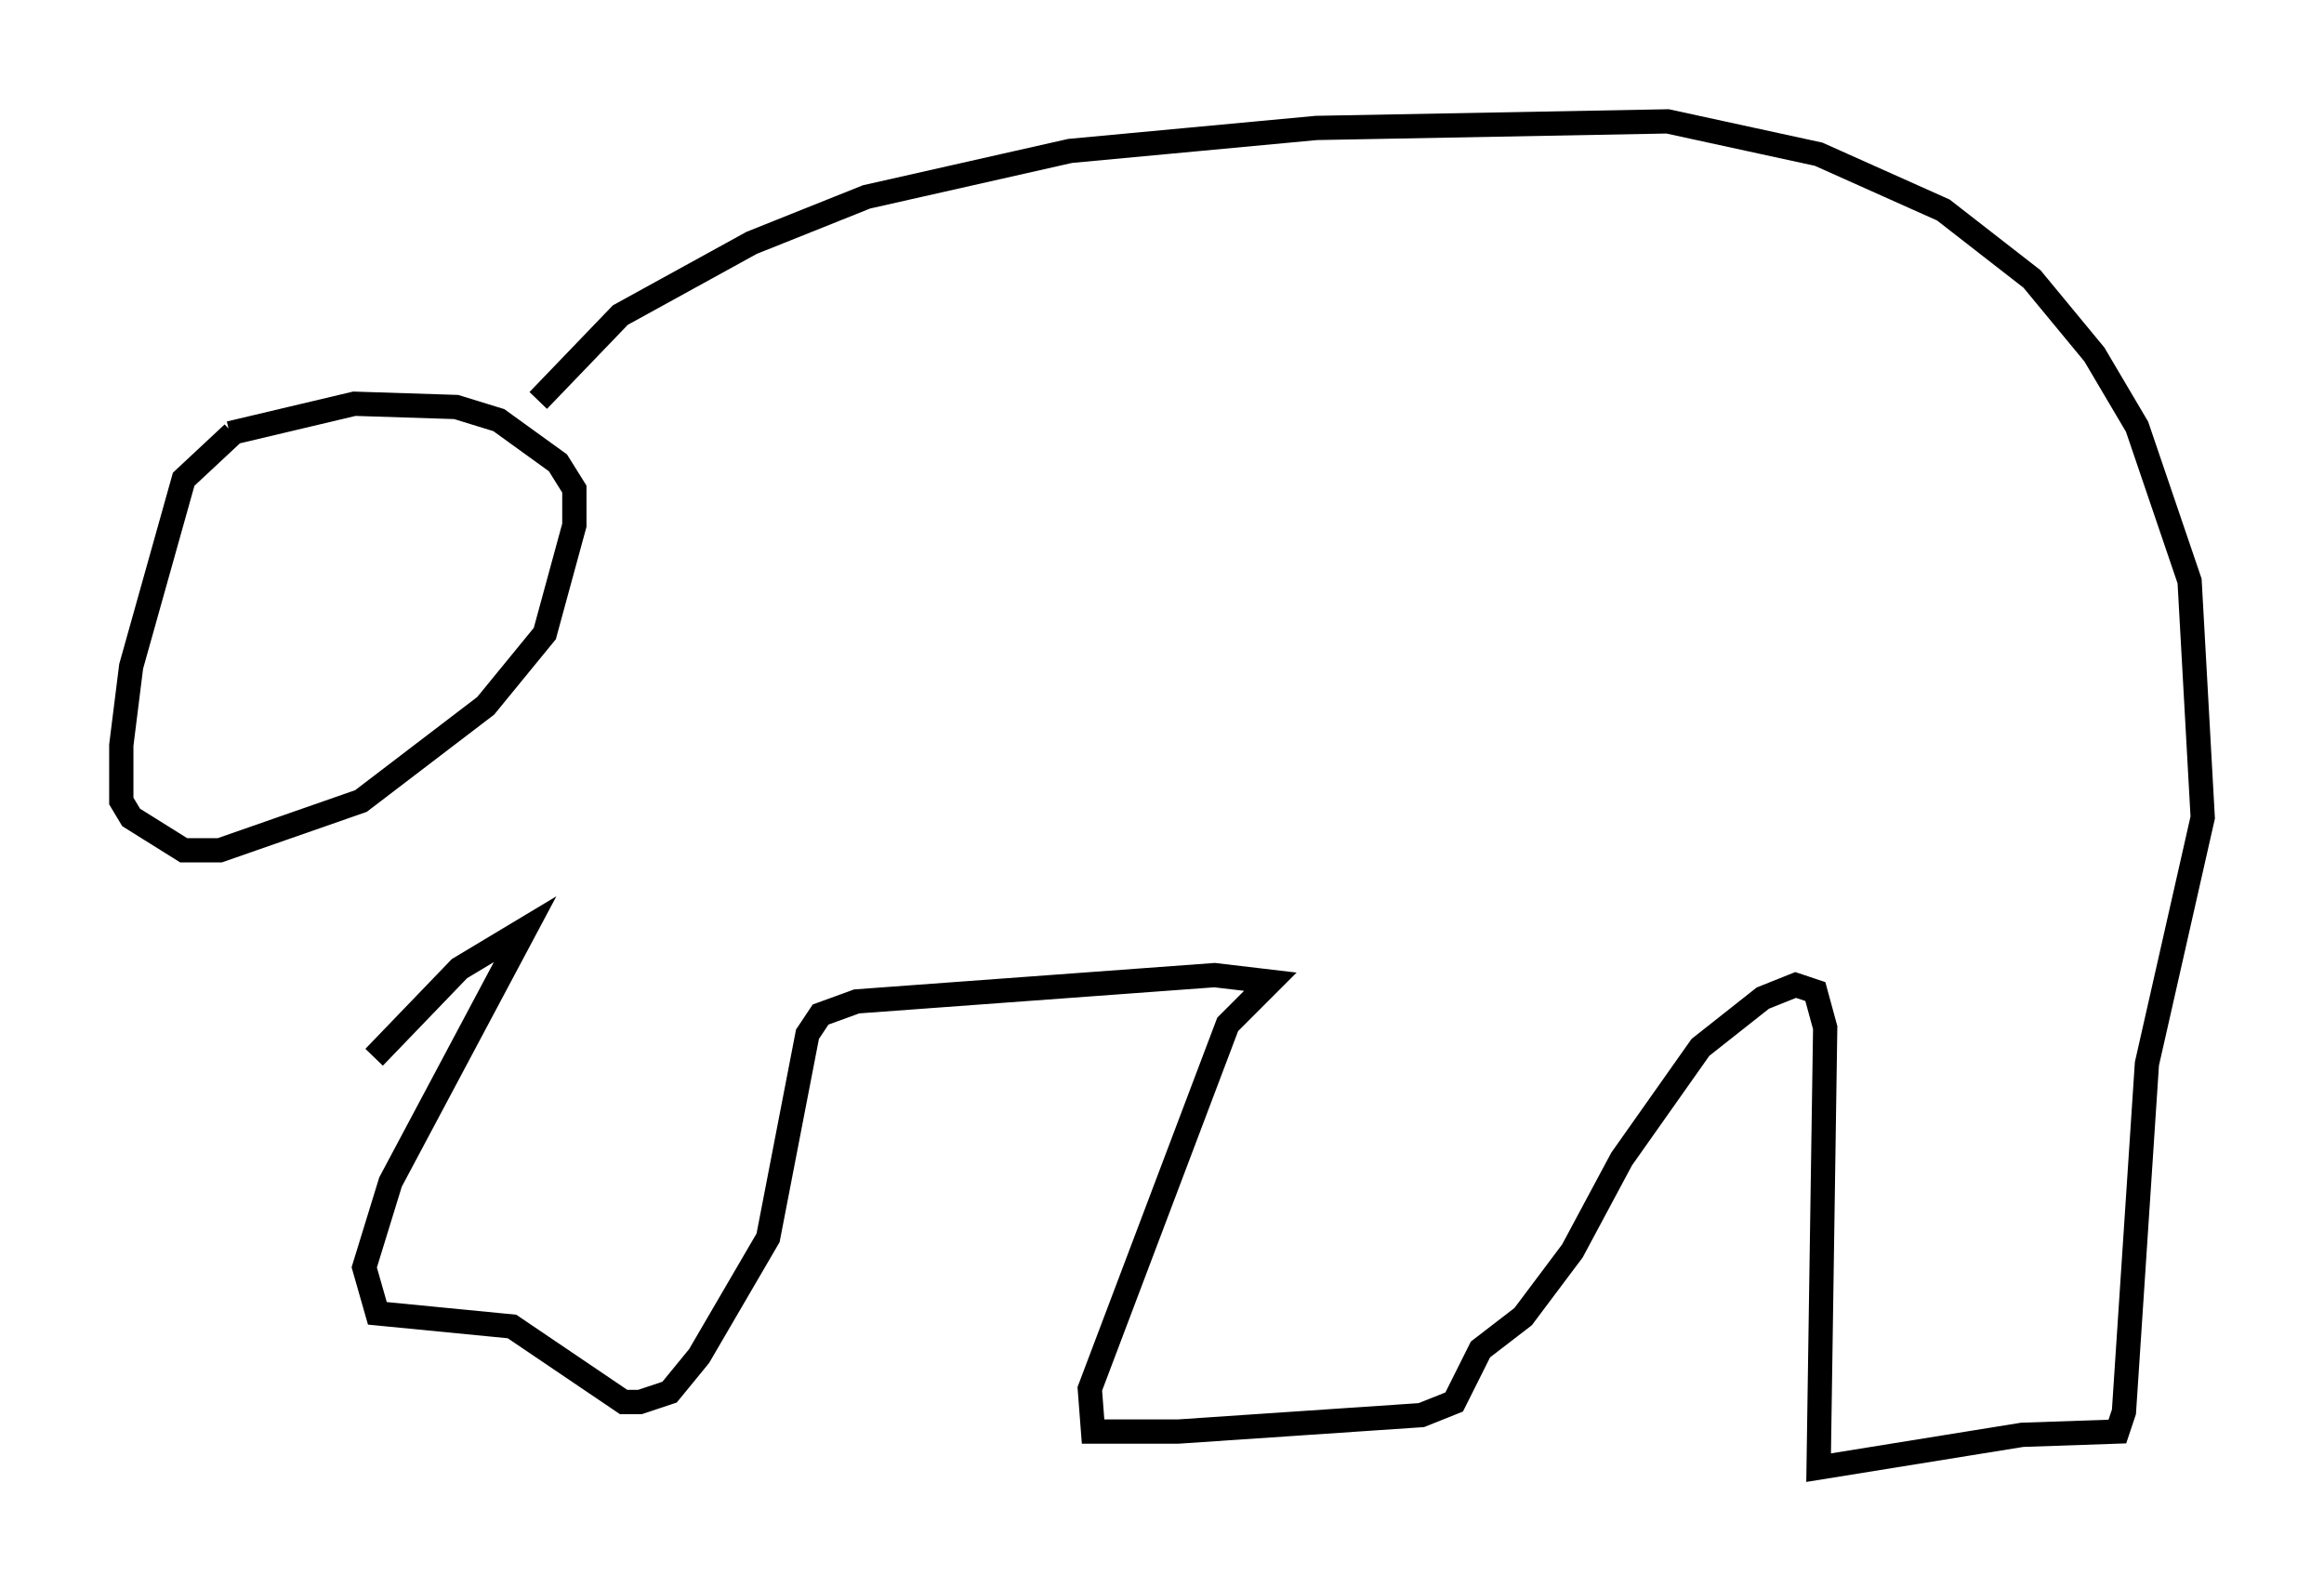 <?xml version="1.0" encoding="utf-8" ?>
<svg baseProfile="full" height="65.48" version="1.1" width="95.791" xmlns="http://www.w3.org/2000/svg" xmlns:ev="http://www.w3.org/2001/xml-events" xmlns:xlink="http://www.w3.org/1999/xlink"><defs /><rect fill="white" height="65.48" width="95.791" x="0" y="0" /><path d="M10.548, 17.72 m-0.947, 0.135 l-2.03, 1.894 -2.165, 7.713 l-0.406, 3.248 0.0, 2.3 l0.406, 0.677 2.165, 1.353 l1.488, 0.0 5.819, -2.03 l5.142, -3.924 2.436, -2.977 l1.218, -4.465 0.0, -1.488 l-0.677, -1.083 -2.436, -1.759 l-1.759, -0.541 -4.195, -0.135 l-5.142, 1.218 m12.72, -1.353 l3.383, -3.518 5.413, -2.977 l4.736, -1.894 8.39, -1.894 l10.149, -0.947 14.479, -0.271 l6.225, 1.353 5.142, 2.3 l3.654, 2.842 2.571, 3.112 l1.759, 2.977 2.165, 6.36 l0.541, 9.743 -2.3, 10.149 l-0.947, 14.344 -0.271, 0.812 l-3.924, 0.135 -8.39, 1.353 l0.271, -18.132 -0.406, -1.488 l-0.812, -0.271 -1.353, 0.541 l-2.571, 2.03 -3.248, 4.601 l-2.03, 3.789 -2.03, 2.706 l-1.759, 1.353 -1.083, 2.165 l-1.353, 0.541 -10.013, 0.677 l-3.518, 0.0 -0.135, -1.759 l5.683, -15.02 1.759, -1.759 l-2.3, -0.271 -14.75, 1.083 l-1.488, 0.541 -0.541, 0.812 l-1.624, 8.39 -2.842, 4.871 l-1.218, 1.488 -1.218, 0.406 l-0.677, 0.0 -4.601, -3.112 l-5.548, -0.541 -0.541, -1.894 l1.083, -3.518 5.548, -10.419 l-2.706, 1.624 -3.518, 3.654 " fill="none" stroke="black" stroke-width="1" /></svg>